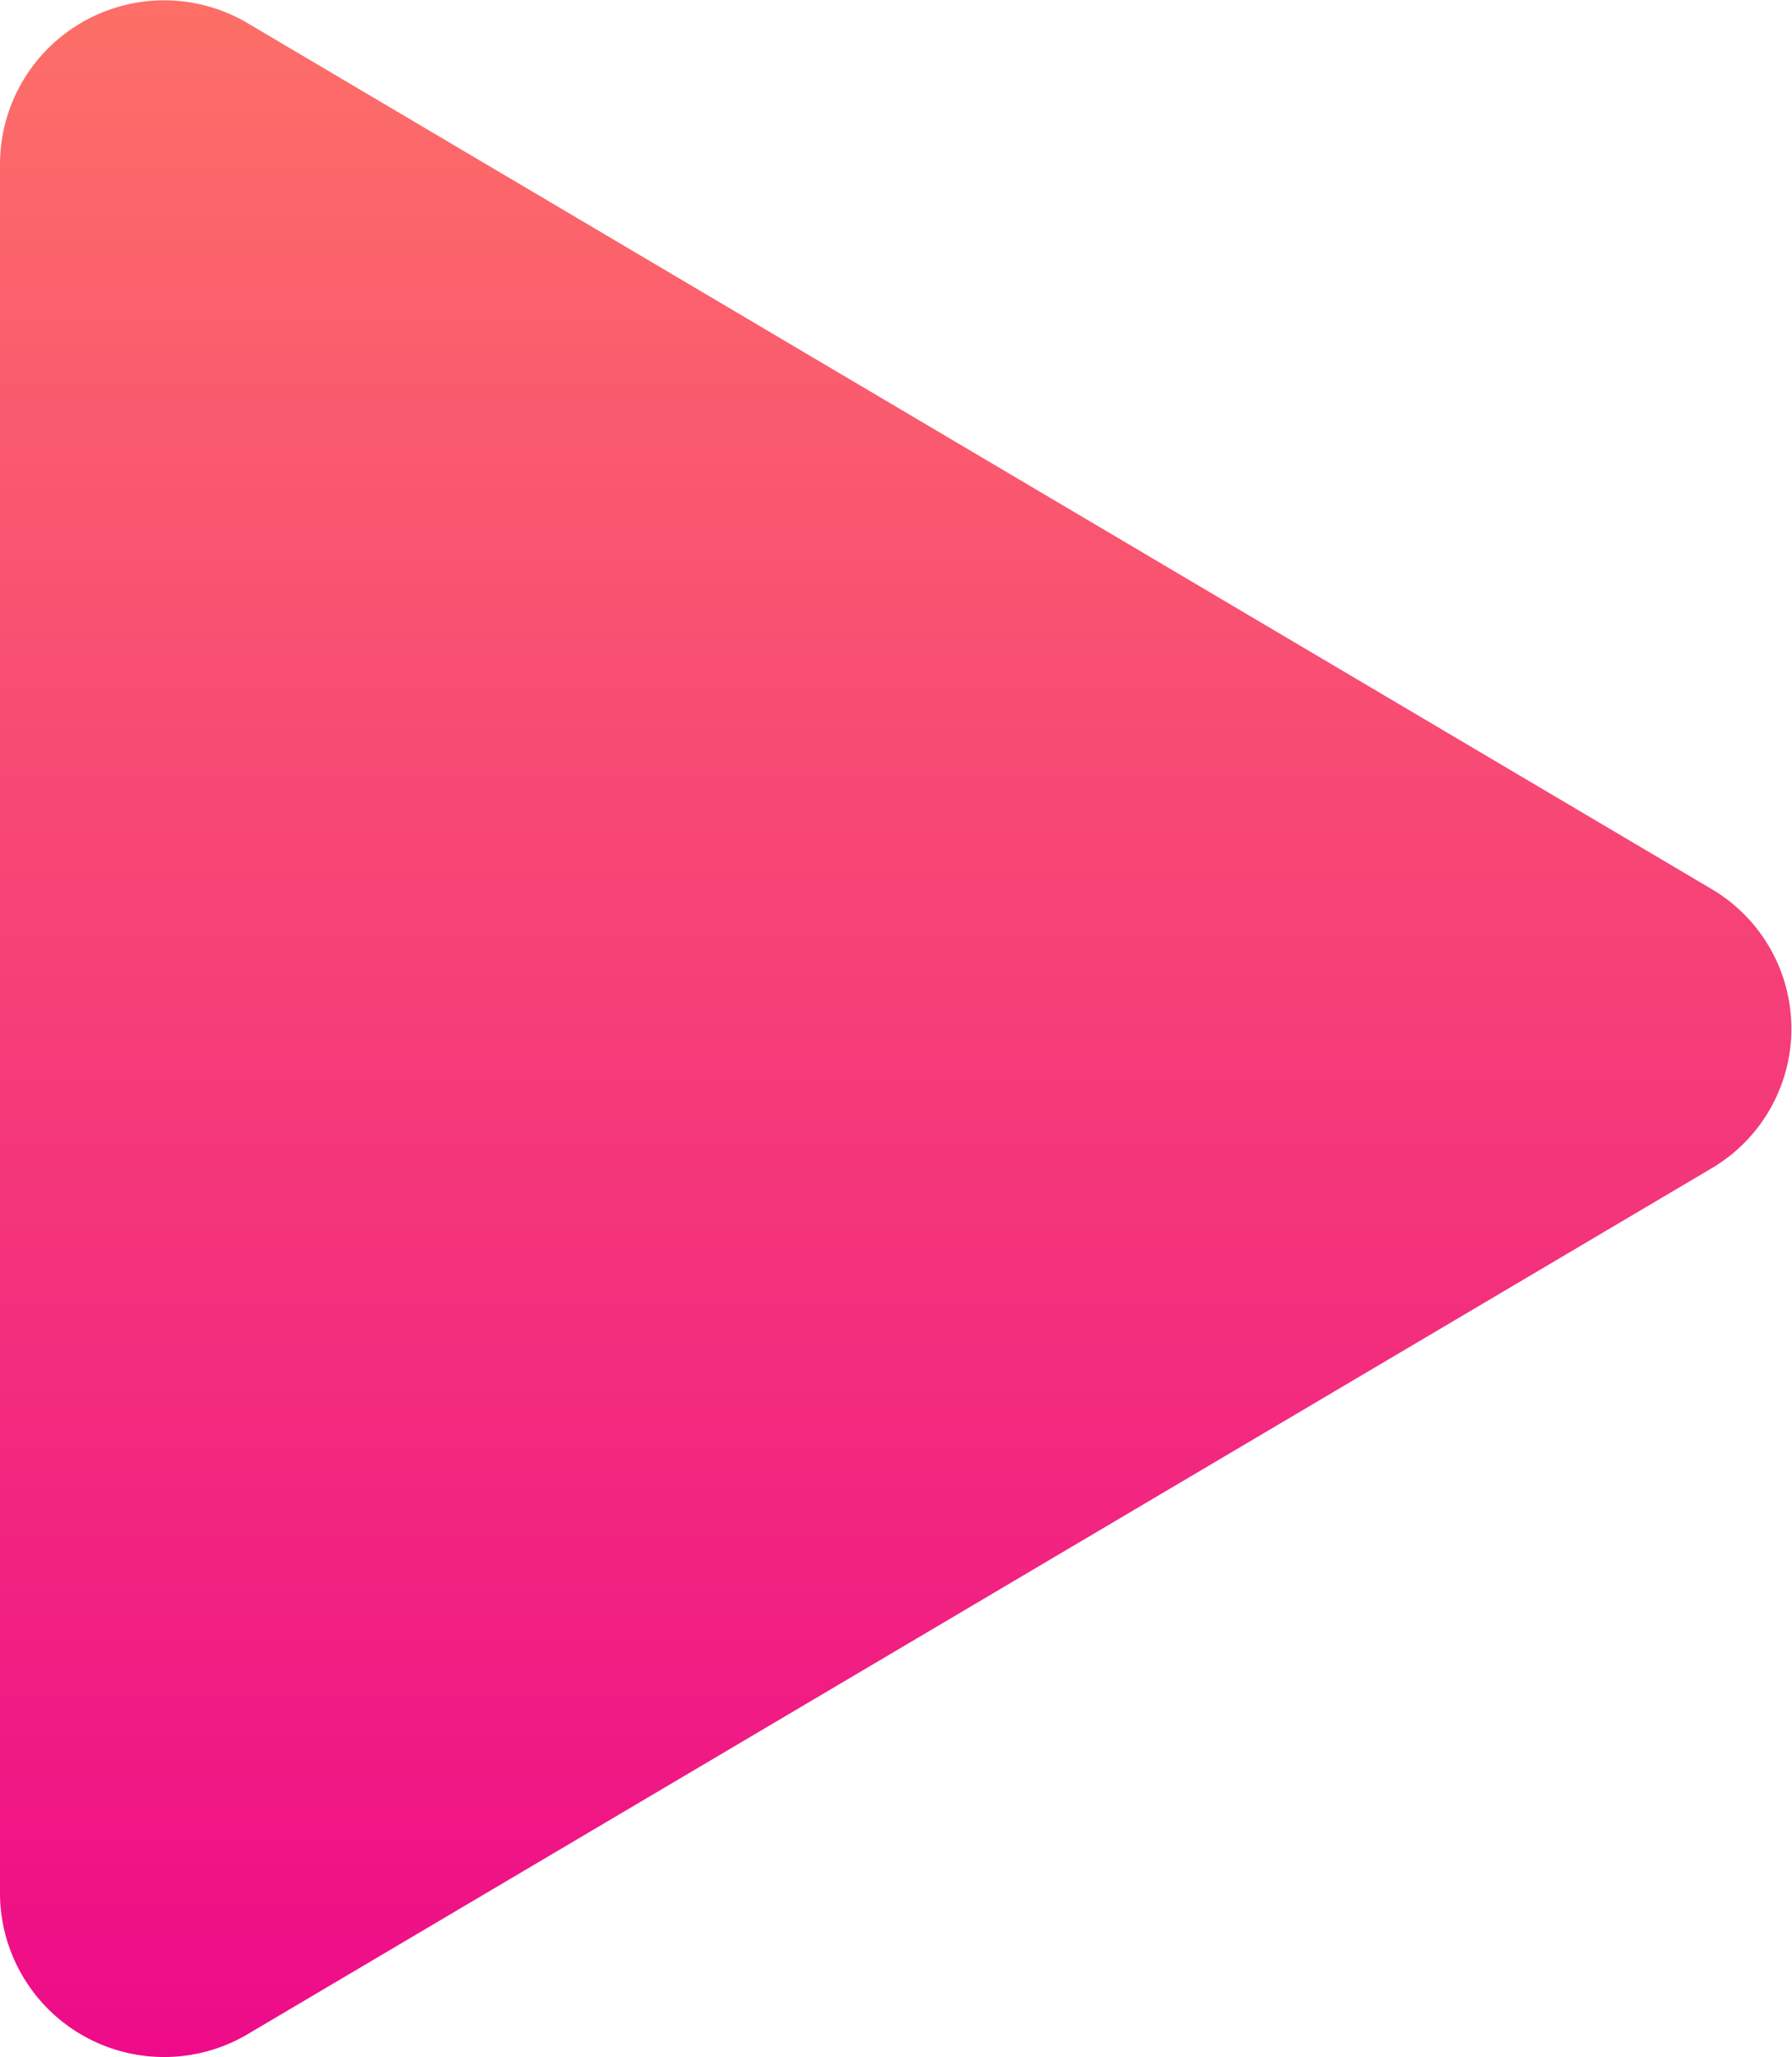 <svg xmlns="http://www.w3.org/2000/svg" xmlns:xlink="http://www.w3.org/1999/xlink" width="81.03" height="93" viewBox="0 0 81.03 93">
  <defs>
    <style>
      .cls-1 {
        fill-rule: evenodd;
        fill: url(#linear-gradient);
      }
    </style>
    <linearGradient id="linear-gradient" x1="1186.515" y1="612" x2="1186.515" y2="519" gradientUnits="userSpaceOnUse">
      <stop offset="-0.395" stop-color="#ee0b89"/>
      <stop offset="1.395" stop-color="#fd6f67"/>
    </linearGradient>
  </defs>
  <path id="arrowRight" class="cls-1" d="M1223.38,559.182l-66.16-39.122a7.422,7.422,0,0,0-11.22,6.322v78.242a7.422,7.422,0,0,0,11.22,6.322l66.16-39.122A7.326,7.326,0,0,0,1223.38,559.182Z" transform="translate(-1146 -519)"/>
</svg>
